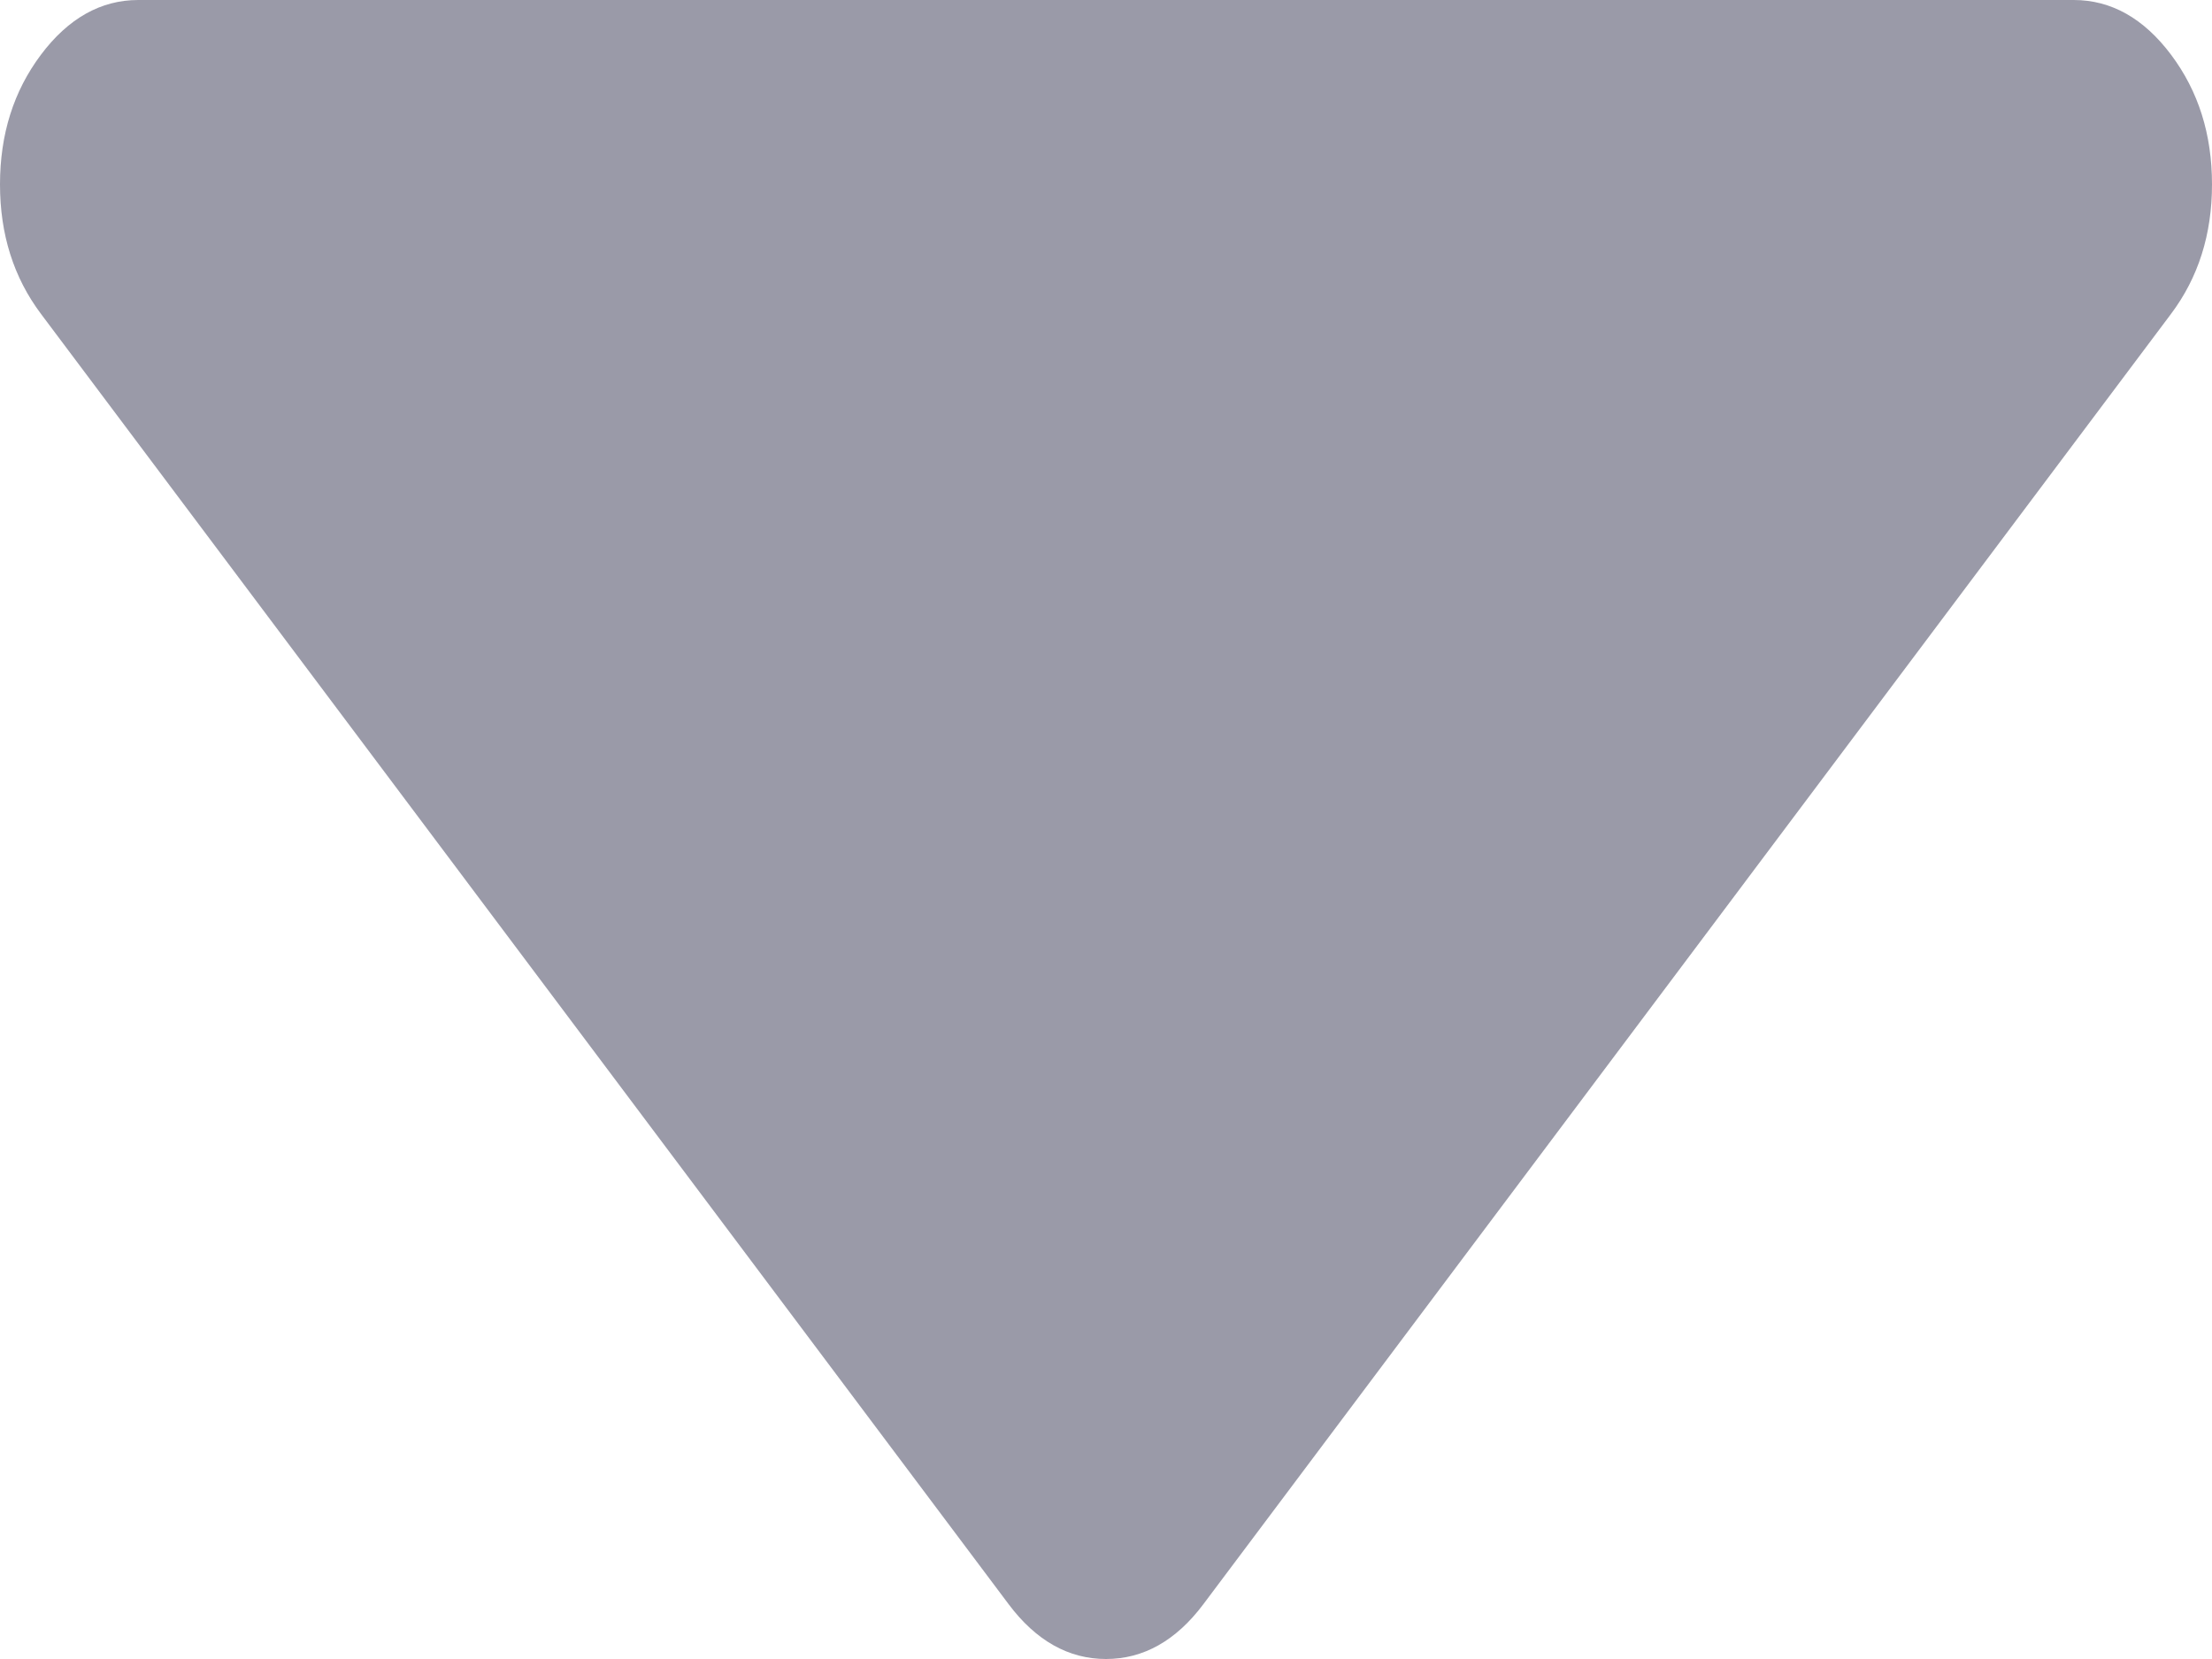 ﻿<?xml version="1.0" encoding="utf-8"?>
<svg version="1.1" xmlns:xlink="http://www.w3.org/1999/xlink" width="8px" height="6px" xmlns="http://www.w3.org/2000/svg">
  <defs>
    <pattern id="BGPattern" patternUnits="userSpaceOnUse" alignment="0 0" imageRepeat="None" />
    <mask fill="white" id="Clip12">
      <path d="M 7.852 0.198  C 7.951 0.33  8 0.486  8 0.667  C 8 0.847  7.951 1.003  7.852 1.135  L 4.352 5.802  C 4.253 5.934  4.135 6  4 6  C 3.865 6  3.747 5.934  3.648 5.802  L 0.148 1.135  C 0.049 1.003  0 0.847  0 0.667  C 0 0.486  0.049 0.33  0.148 0.198  C 0.247 0.066  0.365 0  0.5 0  L 7.5 0  C 7.635 0  7.753 0.066  7.852 0.198  Z " fill-rule="evenodd" />
    </mask>
  </defs>
  <g transform="matrix(1 0 0 1 -4281 -402 )">
    <path d="M 7.852 0.198  C 7.951 0.33  8 0.486  8 0.667  C 8 0.847  7.951 1.003  7.852 1.135  L 4.352 5.802  C 4.253 5.934  4.135 6  4 6  C 3.865 6  3.747 5.934  3.648 5.802  L 0.148 1.135  C 0.049 1.003  0 0.847  0 0.667  C 0 0.486  0.049 0.33  0.148 0.198  C 0.247 0.066  0.365 0  0.5 0  L 7.5 0  C 7.635 0  7.753 0.066  7.852 0.198  Z " fill-rule="nonzero" fill="rgba(154, 154, 168, 1)" stroke="none" transform="matrix(1 0 0 1 4281 402 )" class="fill" />
    <path d="M 7.852 0.198  C 7.951 0.33  8 0.486  8 0.667  C 8 0.847  7.951 1.003  7.852 1.135  L 4.352 5.802  C 4.253 5.934  4.135 6  4 6  C 3.865 6  3.747 5.934  3.648 5.802  L 0.148 1.135  C 0.049 1.003  0 0.847  0 0.667  C 0 0.486  0.049 0.33  0.148 0.198  C 0.247 0.066  0.365 0  0.5 0  L 7.5 0  C 7.635 0  7.753 0.066  7.852 0.198  Z " stroke-width="0" stroke-dasharray="0" stroke="rgba(255, 255, 255, 0)" fill="none" transform="matrix(1 0 0 1 4281 402 )" class="stroke" mask="url(#Clip12)" />
  </g>
</svg>